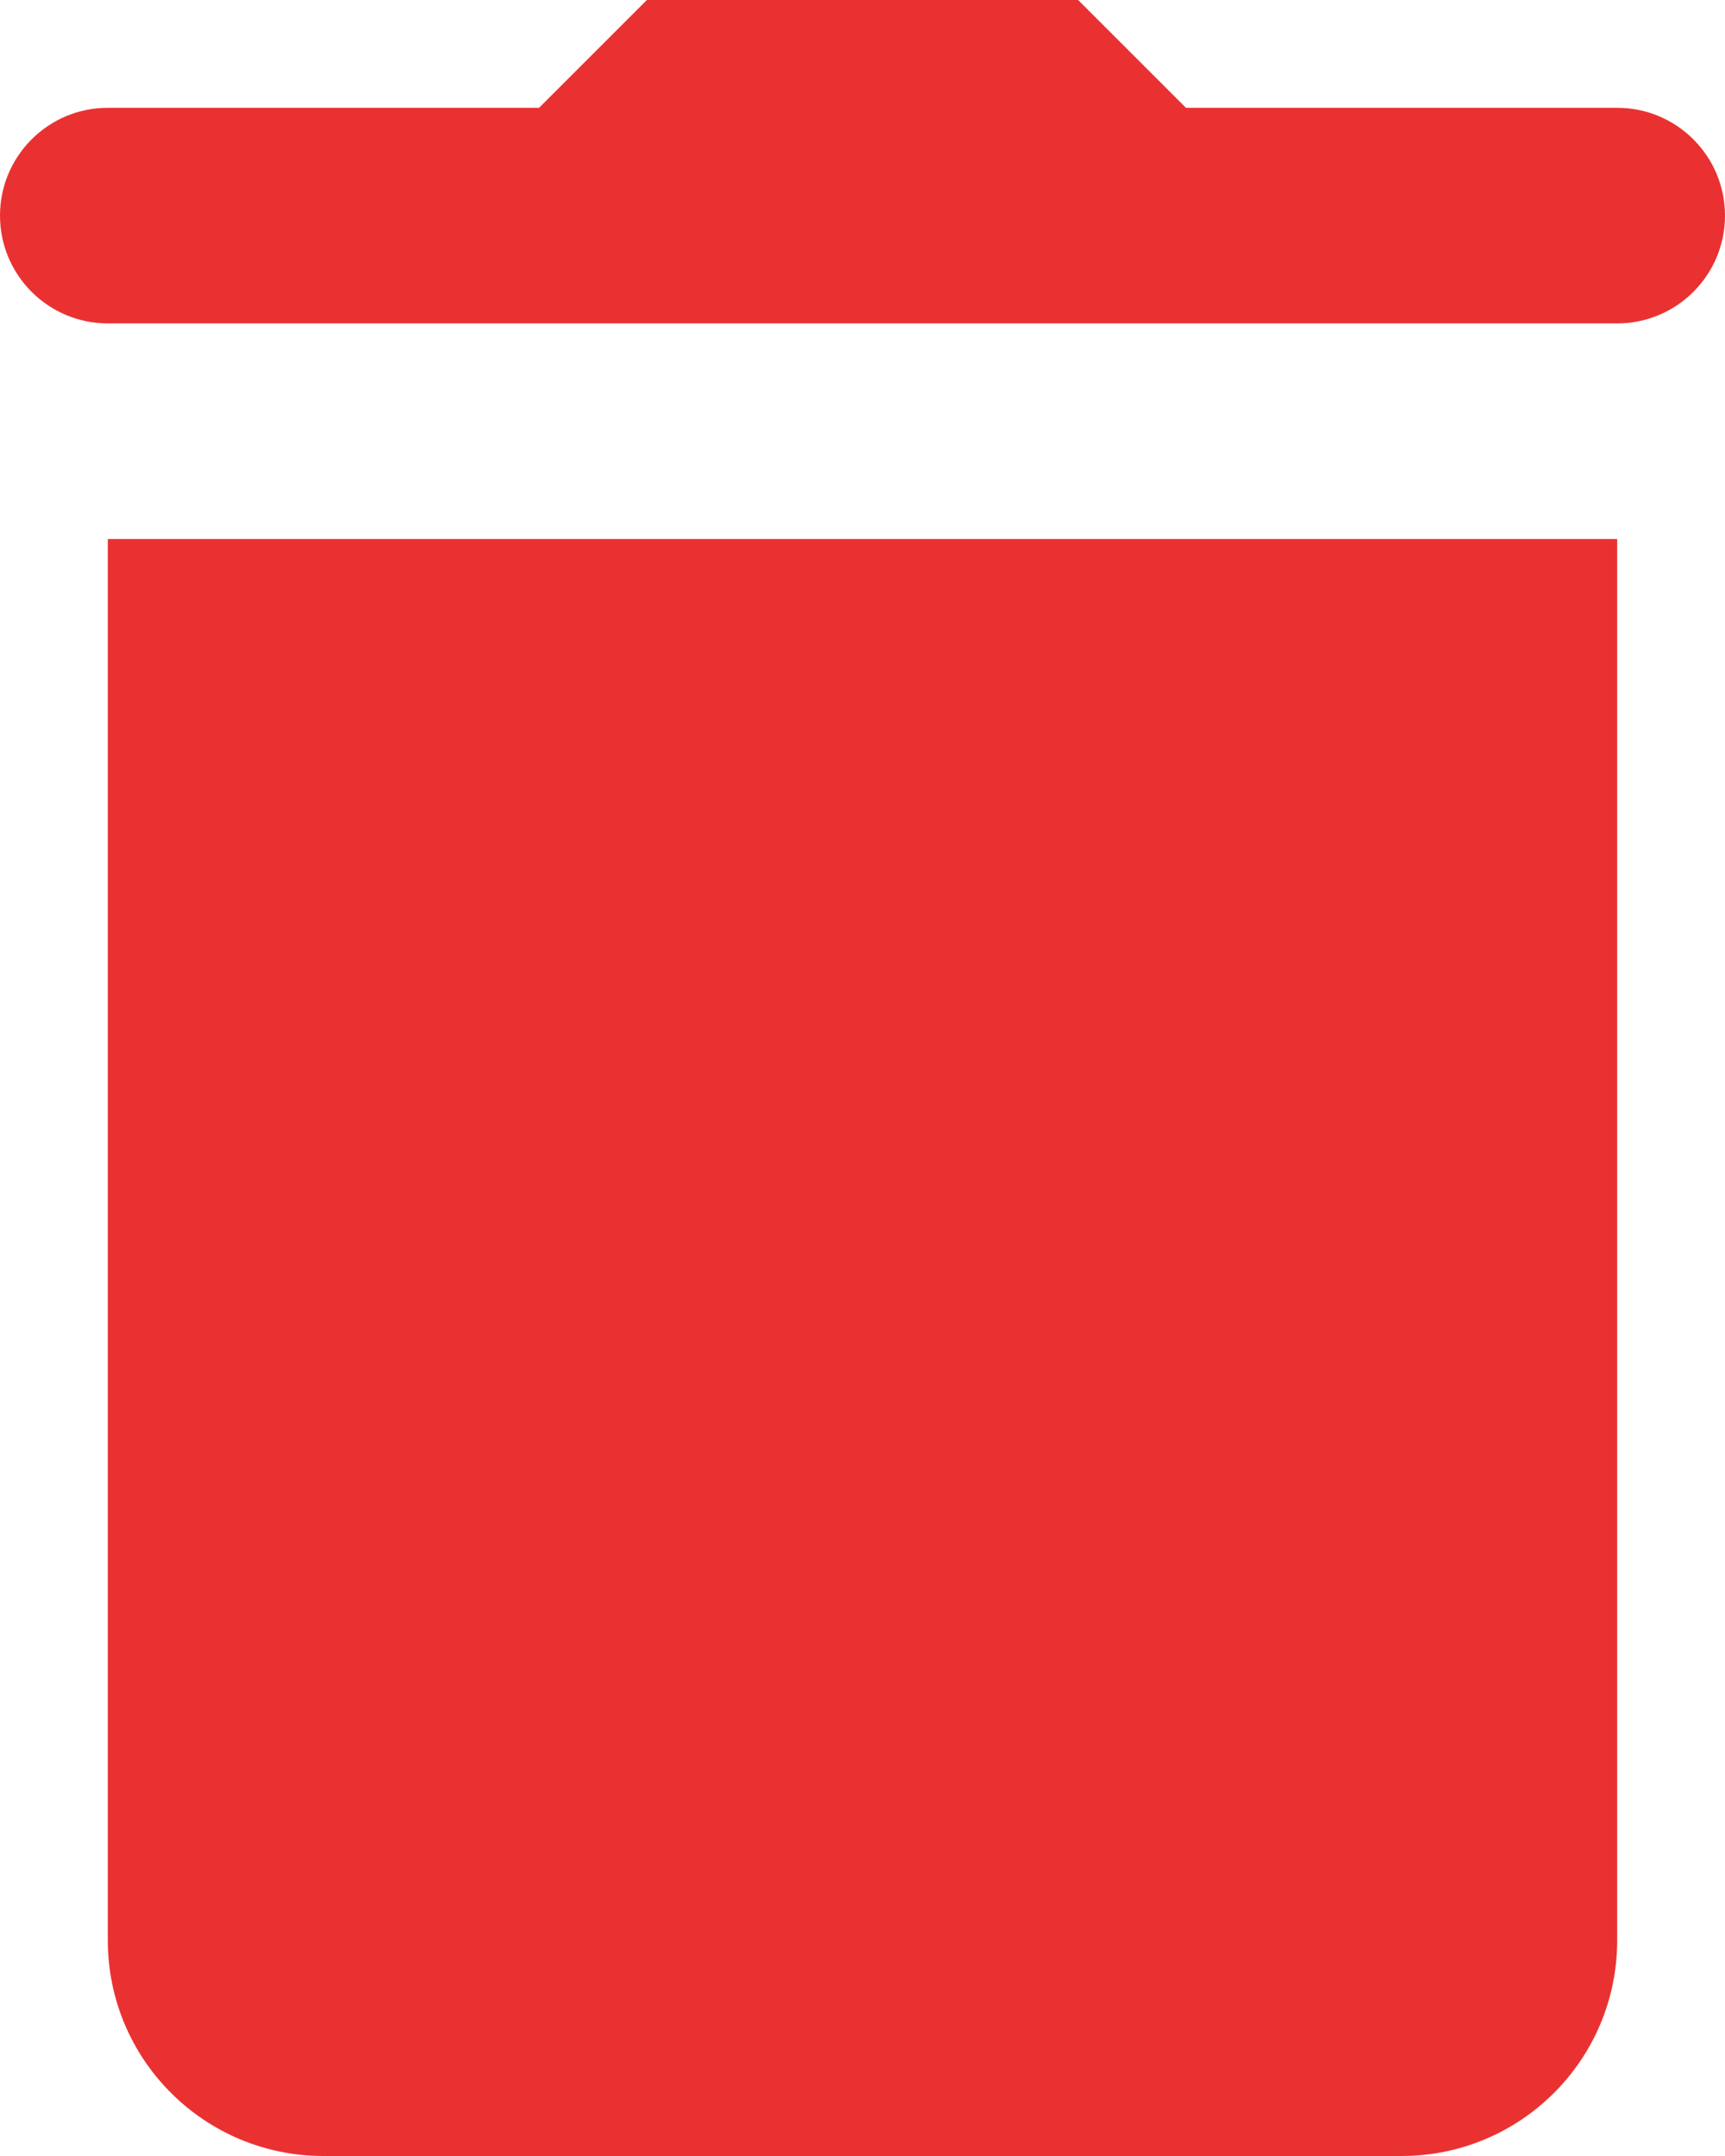 <svg width="16" height="20" viewBox="0 0 16 20" fill="none" xmlns="http://www.w3.org/2000/svg">
<path d="M6 0L5 1H1C0.448 1 0 1.448 0 2C0 2.552 0.448 3 1 3H3H13H15C15.552 3 16 2.552 16 2C16 1.448 15.552 1 15 1H11L10 0H6ZM1 5V18C1 19.105 1.895 20 3 20H13C14.105 20 15 19.105 15 18V5H1Z" fill="#EA3131"/>
</svg>
